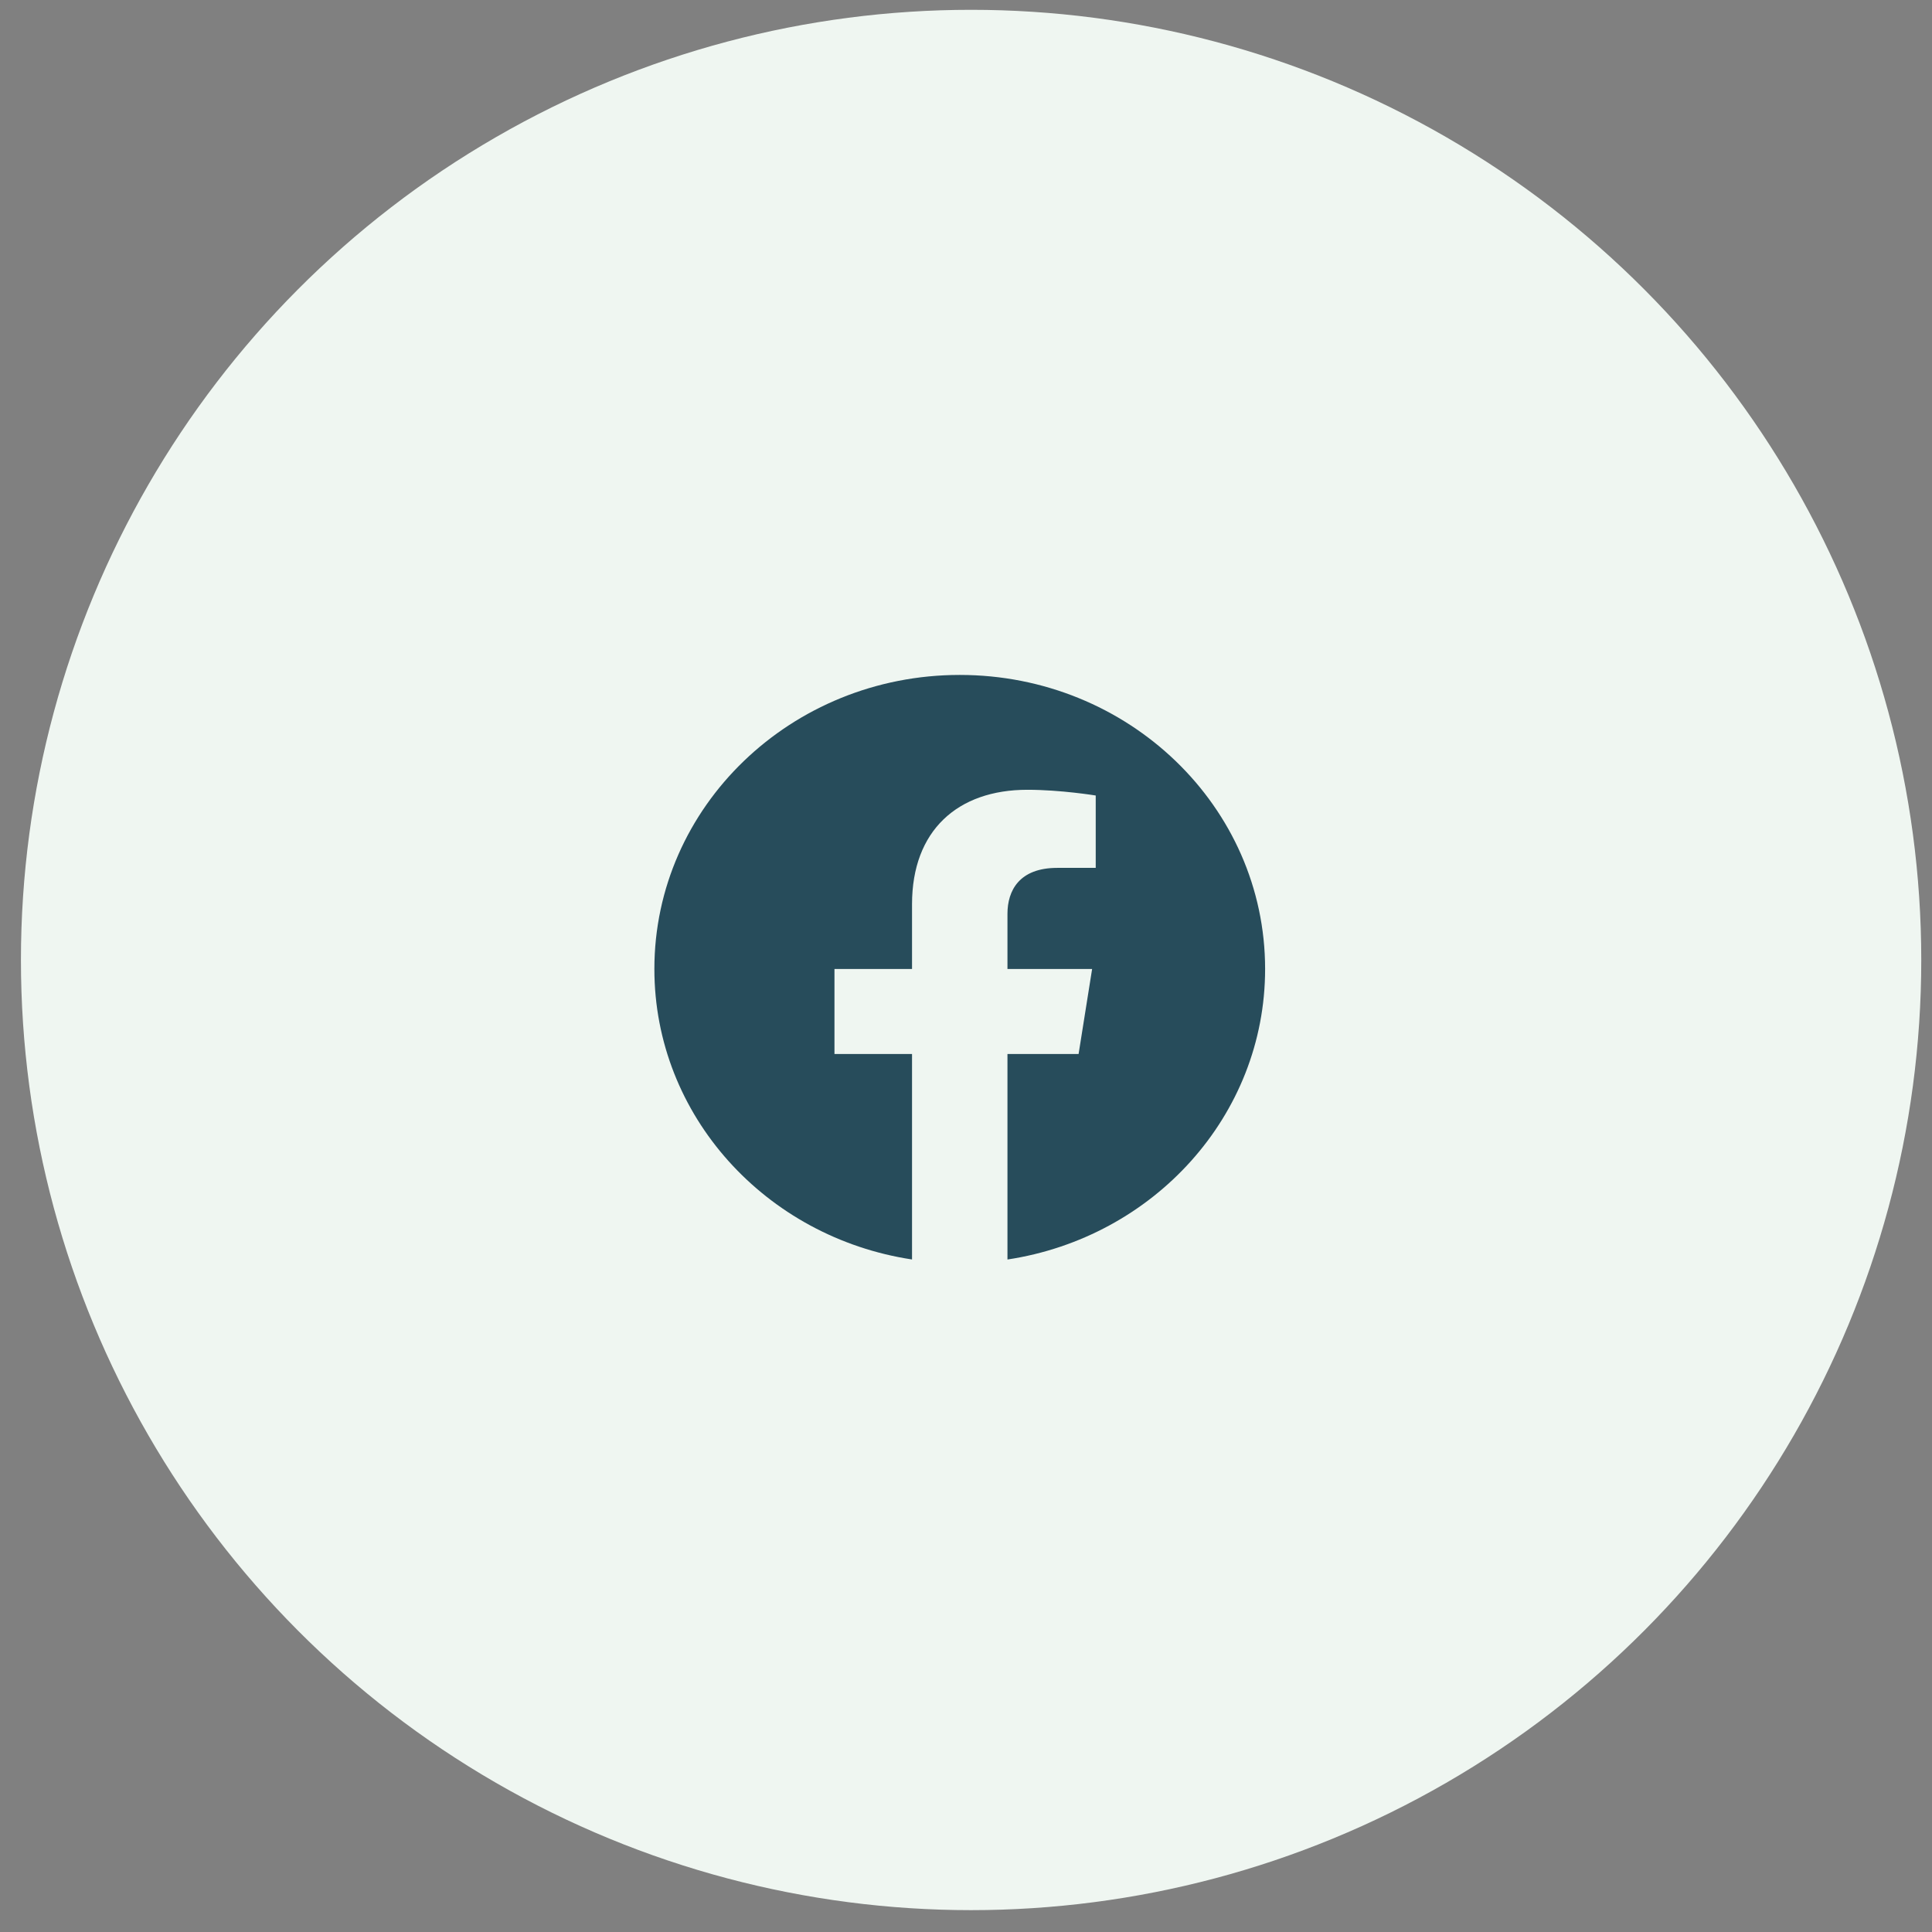 <svg width="61" height="61" viewBox="0 0 61 61" fill="none" xmlns="http://www.w3.org/2000/svg">
<rect x="0" y="0" width="61" height="61" fill="#808080" stroke="none"/>
<g id="2">
<circle id="Ellipse" cx="30.661" cy="30.31" r="30" fill="#EFF6F1"/>
<g id="Fb">
<path id="Vector" fill-rule="evenodd" clip-rule="evenodd" d="M39.944 30.594C39.944 25.467 35.627 21.31 30.302 21.31C24.978 21.31 20.661 25.467 20.661 30.594C20.661 35.228 24.186 39.069 28.796 39.766V33.279H26.347V30.594H28.796V28.548C28.796 26.222 30.236 24.936 32.438 24.936C33.493 24.936 34.596 25.117 34.596 25.117V27.402H33.38C32.183 27.402 31.809 28.118 31.809 28.853V30.594H34.482L34.055 33.279H31.809V39.767C36.419 39.07 39.944 35.229 39.944 30.594Z" fill="#274C5B"/>
</g>
</g>
</svg>
